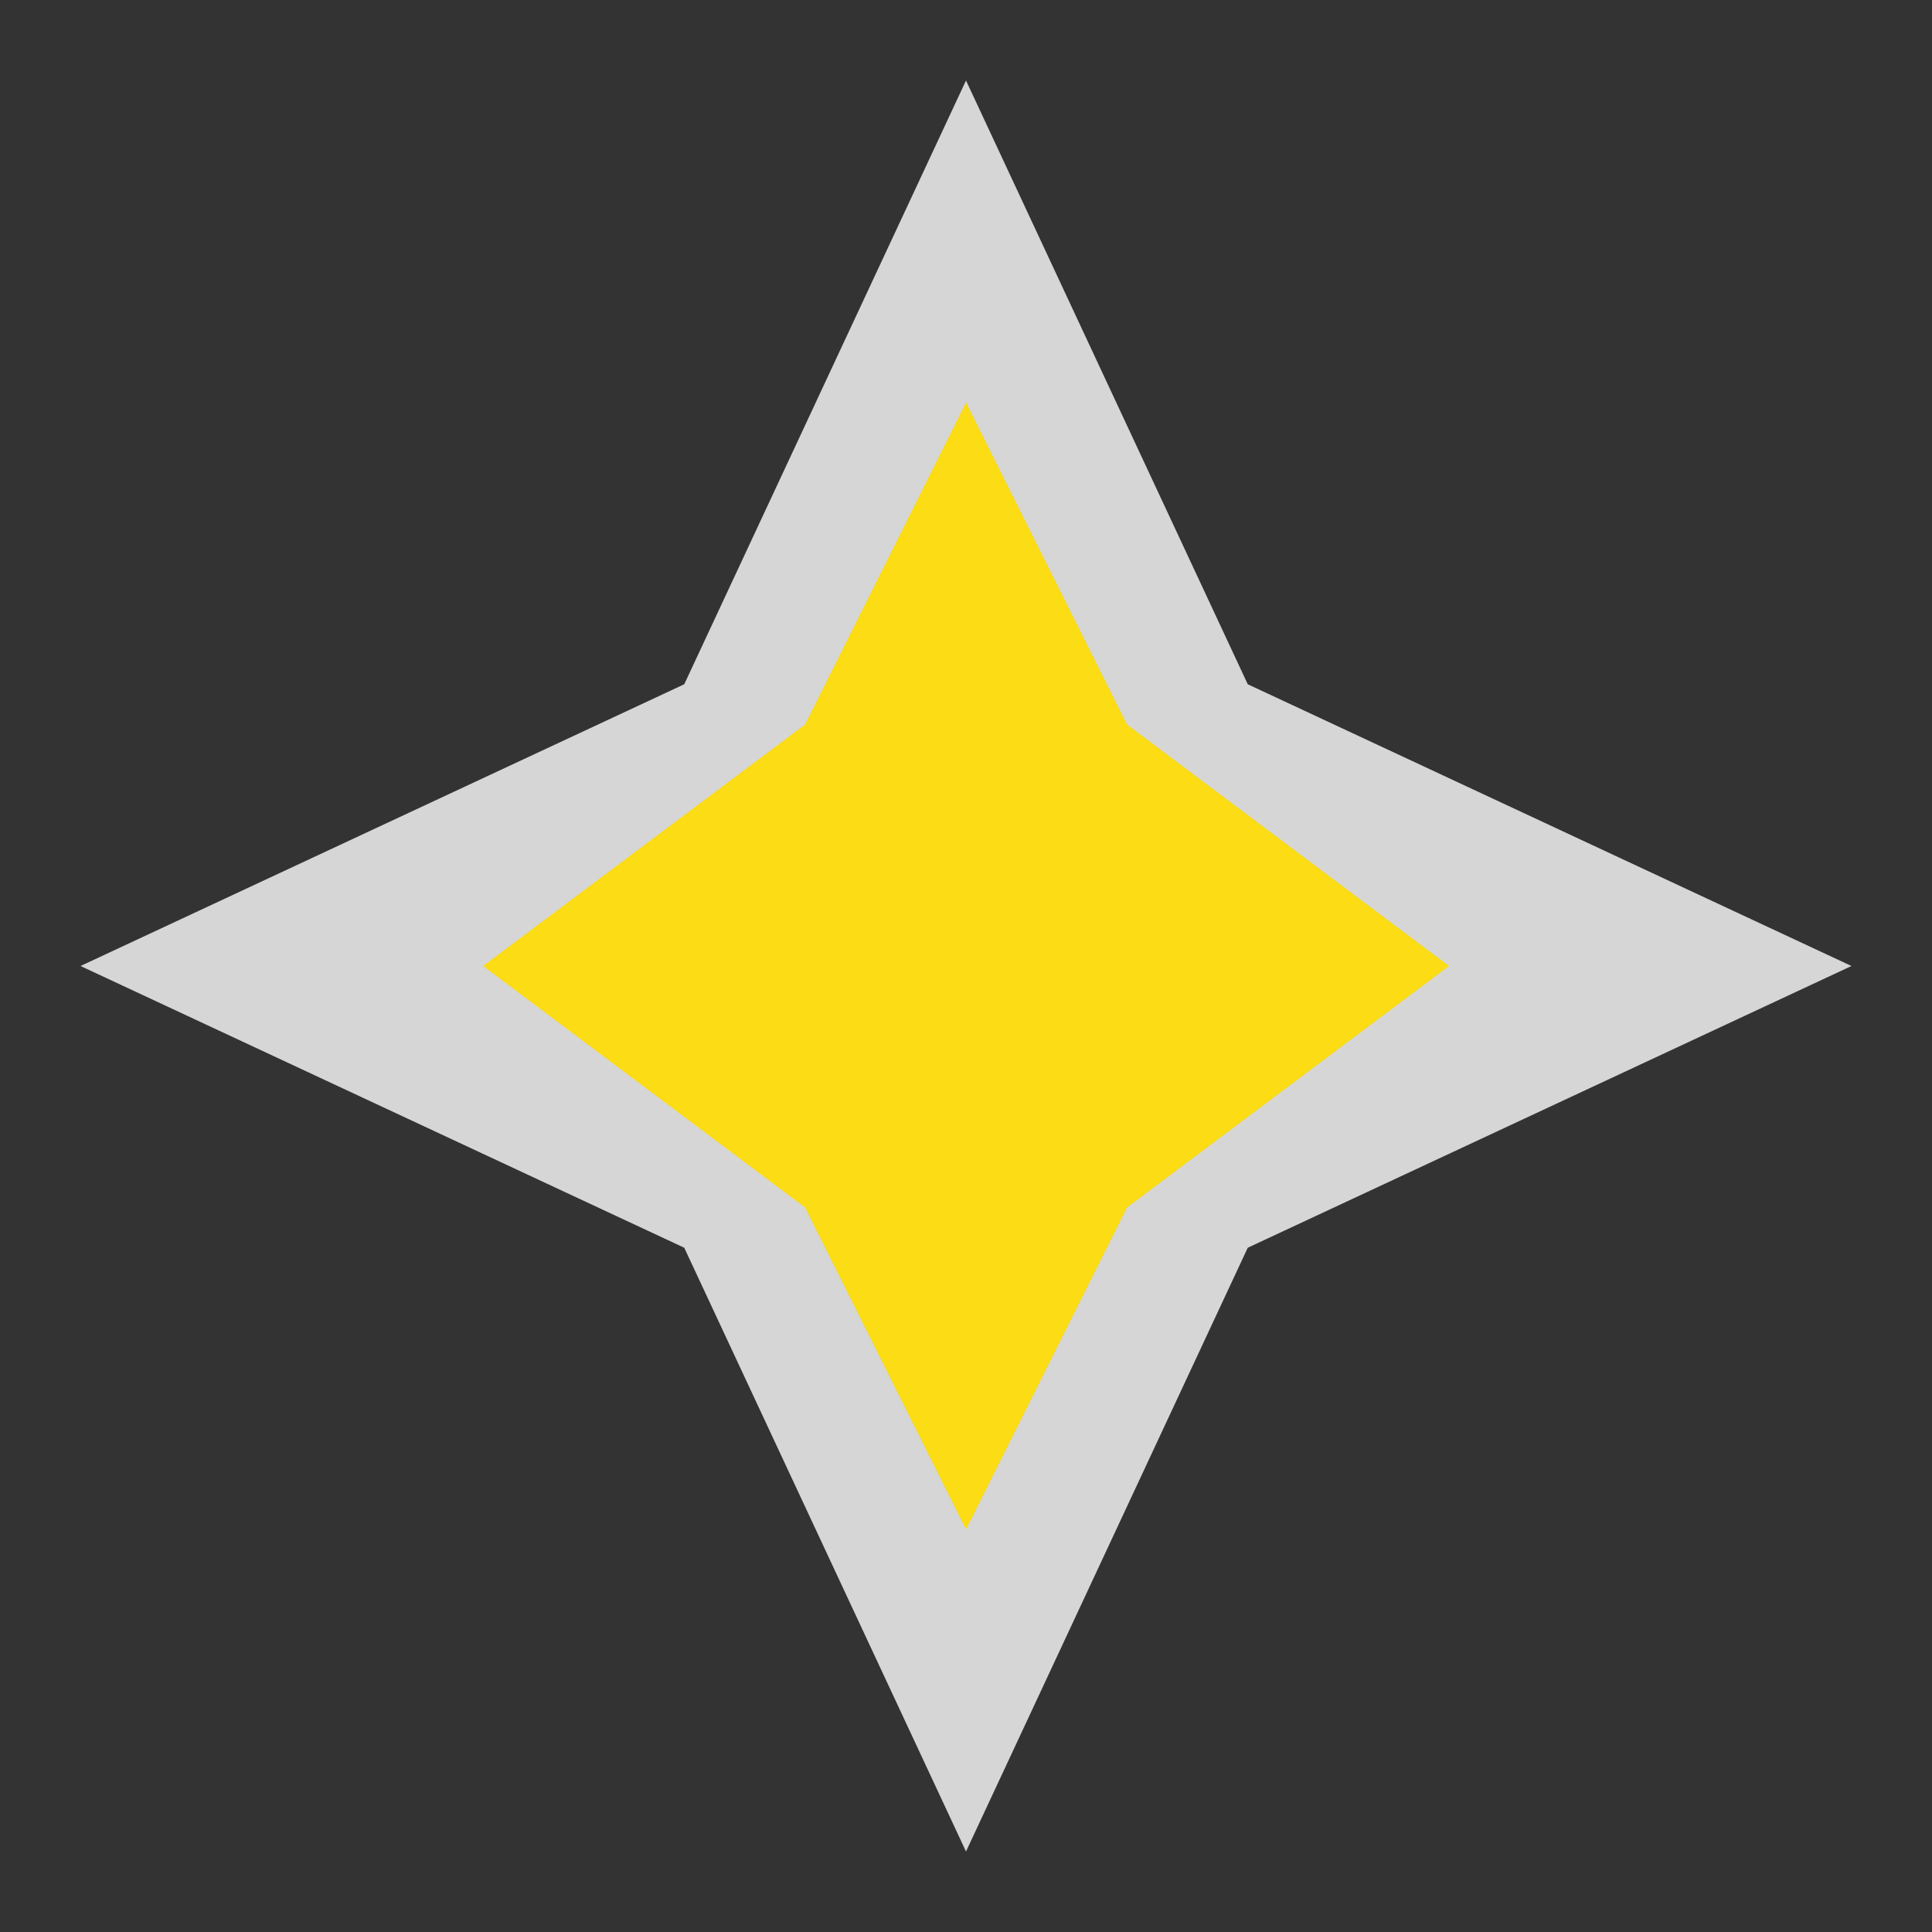 <?xml version="1.0" encoding="UTF-8"?>
<svg width="24px" height="24px" viewBox="0 0 24 24" version="1.1" xmlns="http://www.w3.org/2000/svg">
    <rect x="0" y="0" width="24" height="24" fill="#333333" stroke="none"/>
    <g stroke="none" stroke-width="1" fill="none" fill-rule="evenodd">
        <path d="M12,1 L15.5,8.5 L23,12 L15.5,15.5 L12,23 L8.5,15.5 L1,12 L8.5,8.5 L12,1 Z" fill="#FFFFFF" fill-opacity="0.8"></path>
        <path d="M12,5 L14,9 L18,12 L14,15 L12,19 L10,15 L6,12 L10,9 L12,5 Z" fill="#FFDD00" fill-opacity="0.9"></path>
    </g>
</svg>
